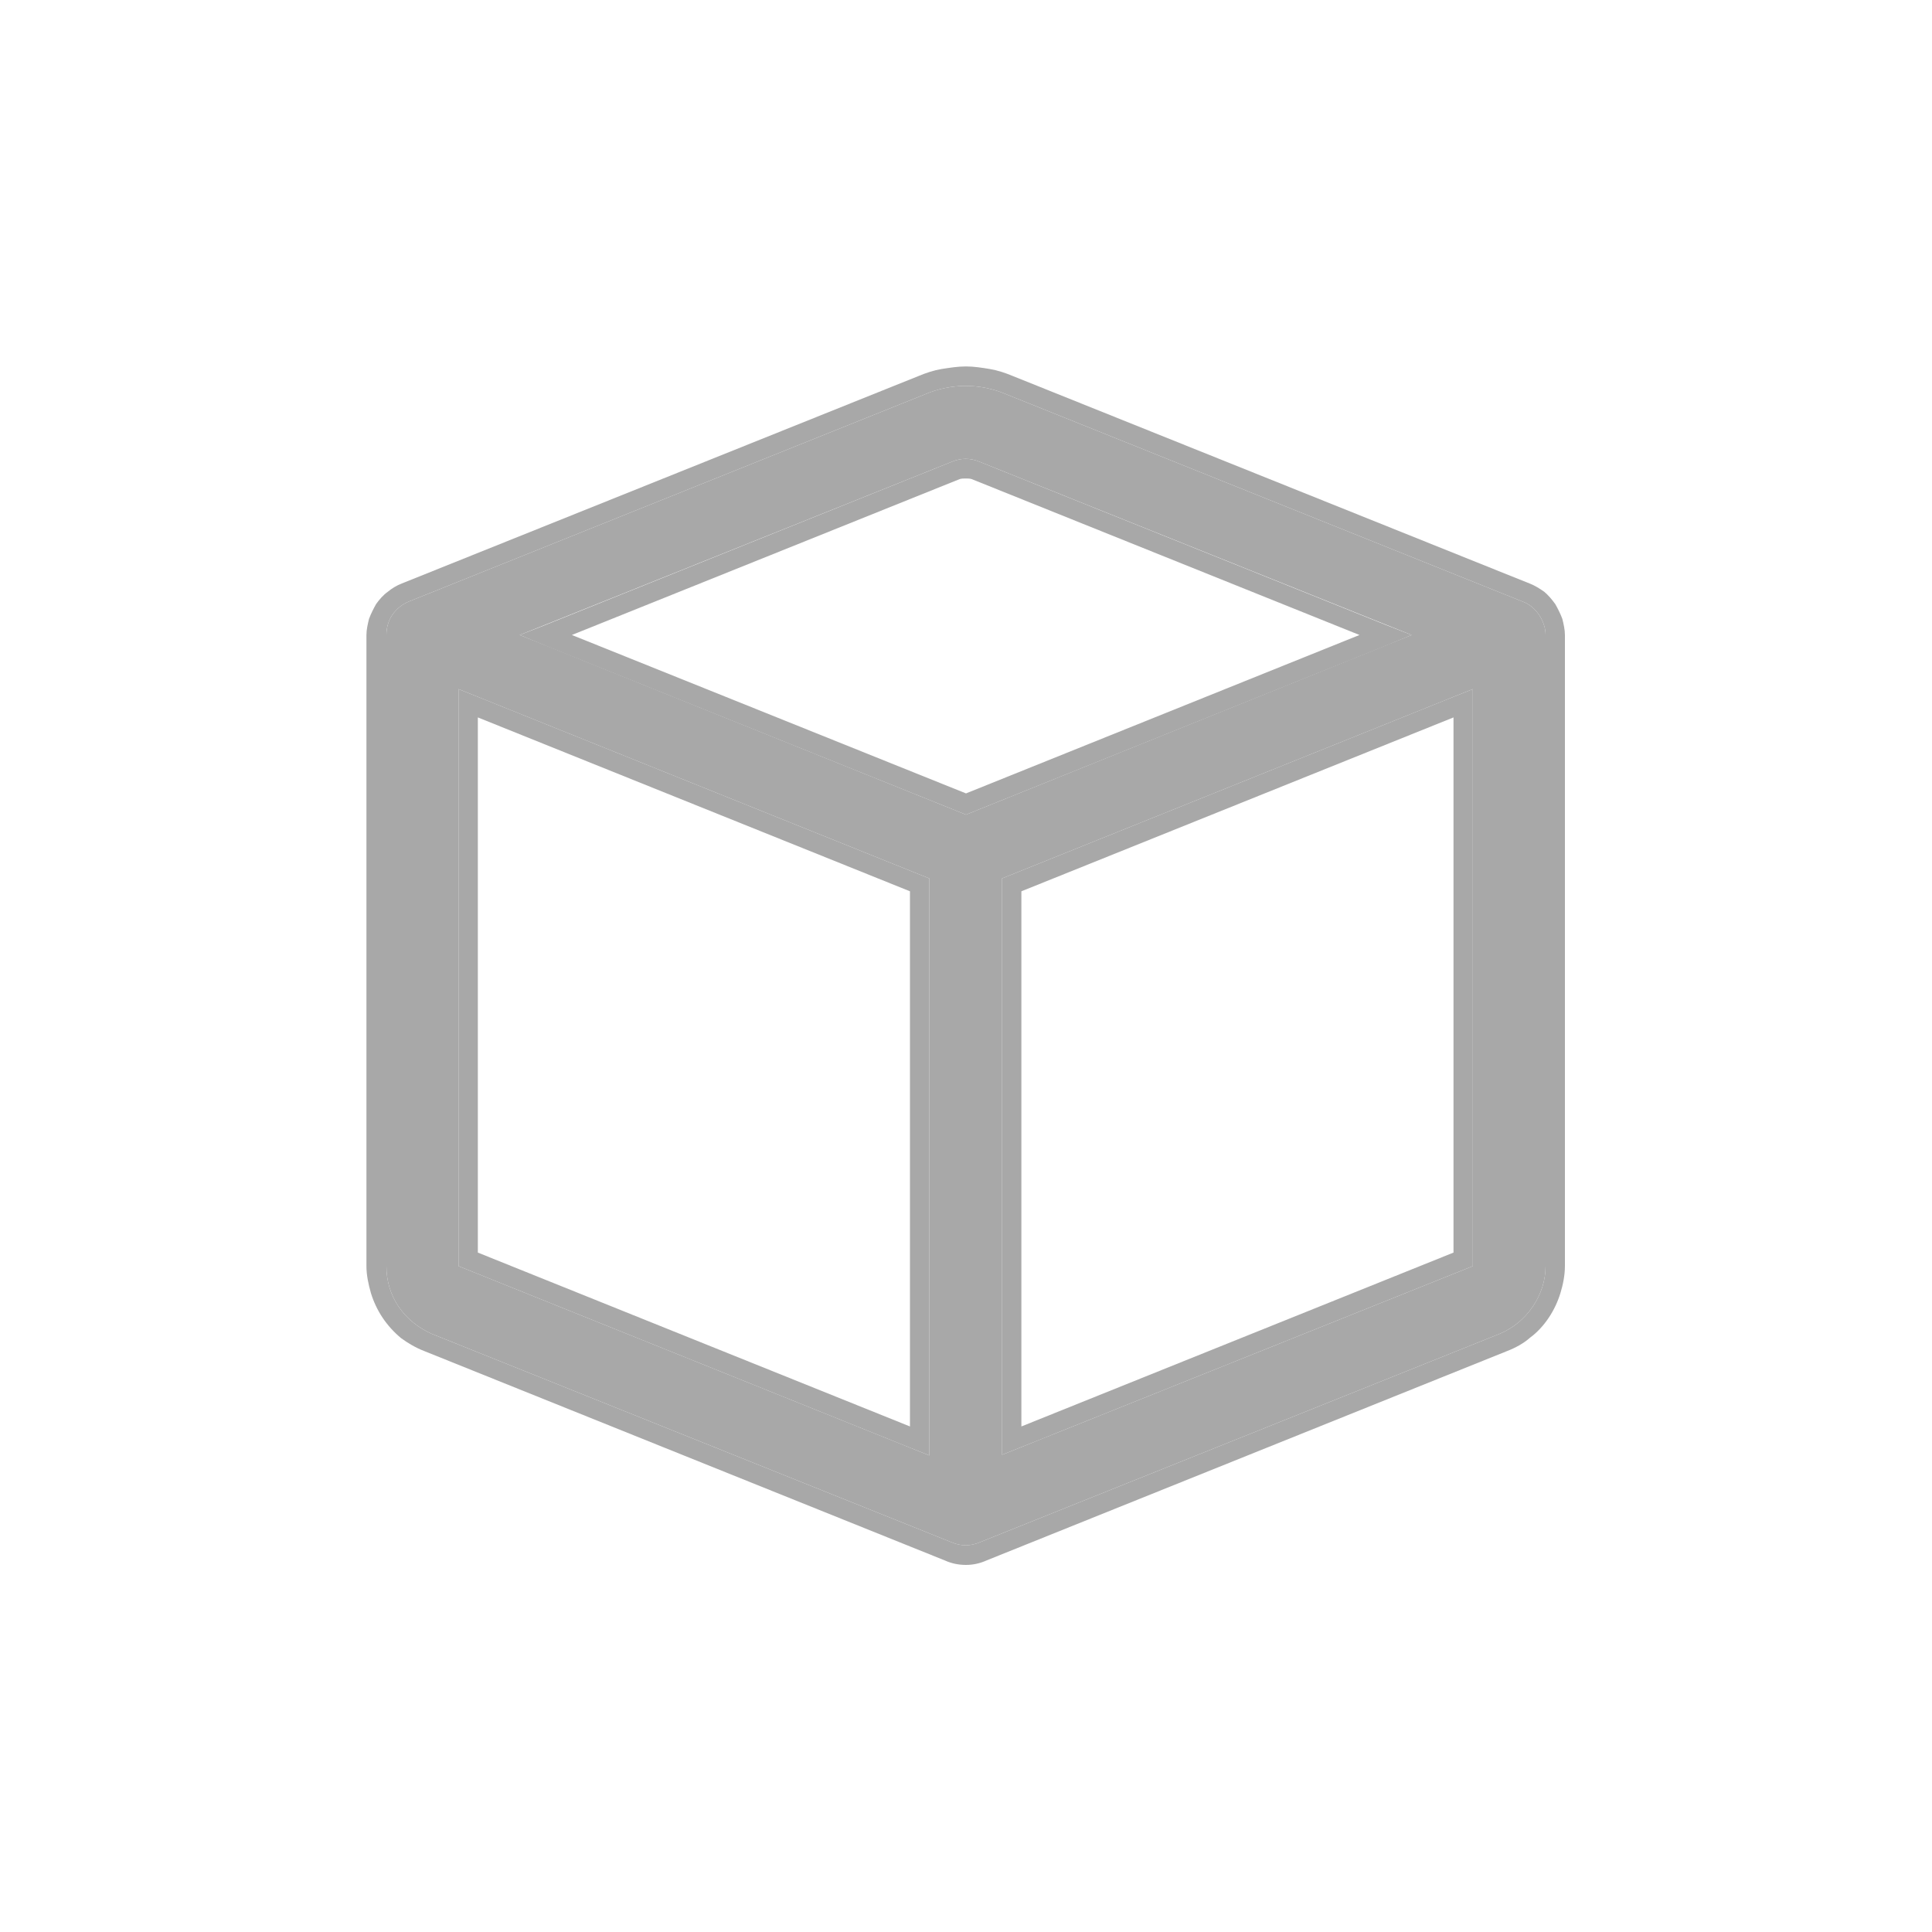 <svg width="30" height="30" viewBox="0 0 30 30" fill="none" xmlns="http://www.w3.org/2000/svg" xmlns:xlink="http://www.w3.org/1999/xlink">
	<desc>
			Created with Pixso.
	</desc>
	<defs>
		<clipPath id="clip43_6896">
			<rect id="bi:box" width="30" height="30" fill="white" fill-opacity="0"/>
		</clipPath>
	</defs>
	<rect id="bi:box" width="30" height="30" fill="#FFFFFF" fill-opacity="0"/>
	<g clip-path="url(#clip43_6896)">
		<path id="Vector" d="M15.21 7.17C15.07 7.11 14.92 7.11 14.78 7.17L8.07 9.86L15 12.65L21.92 9.86L15.21 7.17ZM22.87 10.7L15.56 13.64L15.56 22.59L22.87 19.66L22.87 10.7L22.87 10.7ZM14.43 22.6L14.43 13.64L7.12 10.7L7.12 19.66L14.43 22.6ZM14.37 6.12C14.77 5.95 15.22 5.95 15.62 6.12L23.64 9.34C23.75 9.38 23.83 9.45 23.9 9.55C23.96 9.64 24 9.75 24 9.86L24 19.66C24 19.88 23.93 20.1 23.8 20.29C23.67 20.48 23.5 20.62 23.29 20.71L15.21 23.95C15.07 24.01 14.92 24.01 14.78 23.95L6.7 20.71C6.5 20.62 6.32 20.48 6.19 20.29C6.06 20.1 6 19.88 6 19.66L6 9.86C6 9.75 6.03 9.64 6.09 9.55C6.16 9.45 6.25 9.38 6.35 9.34L14.37 6.12Z" fill="#A8A8A8" fill-opacity="1" fill-rule="evenodd"/>
		<path id="Vector" d="M23.75 9.06L15.73 5.84L15.73 5.84C15.61 5.79 15.49 5.75 15.37 5.73C15.25 5.71 15.12 5.69 15 5.69C14.87 5.69 14.75 5.71 14.62 5.73C14.5 5.75 14.38 5.79 14.26 5.84L6.24 9.06C6.16 9.09 6.08 9.14 6.02 9.19C5.95 9.24 5.89 9.31 5.84 9.38C5.8 9.45 5.76 9.53 5.73 9.61C5.71 9.69 5.69 9.78 5.69 9.86L5.69 19.66C5.69 19.8 5.72 19.94 5.76 20.08C5.8 20.21 5.86 20.34 5.94 20.46C6.02 20.58 6.12 20.69 6.23 20.78C6.34 20.86 6.46 20.93 6.59 20.98L14.67 24.23C14.78 24.28 14.89 24.3 15 24.3C15.1 24.3 15.21 24.28 15.32 24.23L23.4 20.98C23.53 20.93 23.66 20.86 23.76 20.77C23.87 20.69 23.97 20.58 24.05 20.46C24.13 20.34 24.19 20.21 24.23 20.08C24.27 19.95 24.3 19.8 24.3 19.66L24.3 9.86C24.3 9.78 24.28 9.69 24.26 9.61C24.23 9.53 24.19 9.45 24.15 9.38C24.1 9.31 24.04 9.24 23.98 9.19C23.91 9.14 23.83 9.09 23.75 9.06ZM6.35 9.34L14.37 6.12C14.77 5.95 15.22 5.95 15.62 6.12L23.64 9.34C23.75 9.38 23.83 9.45 23.9 9.55C23.96 9.64 24 9.75 24 9.86L24 19.66C24 19.88 23.93 20.1 23.8 20.29C23.67 20.48 23.5 20.62 23.29 20.71L15.21 23.95C15.07 24.01 14.92 24.01 14.78 23.95L6.7 20.71C6.5 20.62 6.32 20.48 6.19 20.29C6.06 20.1 6 19.88 6 19.66L6 9.86C6 9.75 6.03 9.64 6.09 9.55C6.16 9.45 6.25 9.38 6.35 9.34ZM21.51 9.7L15.21 7.17C15.07 7.11 14.92 7.11 14.78 7.17L8.48 9.7L8.07 9.86L8.48 10.03L15 12.65L21.51 10.03L21.92 9.86L21.51 9.7ZM21.11 9.86L15.09 7.44C15.06 7.43 15.03 7.43 15 7.43C14.96 7.43 14.93 7.43 14.9 7.44L14.9 7.44L8.88 9.86L15 12.32L21.11 9.86ZM14.43 13.64L14.43 22.6L14.13 22.48L7.12 19.66L7.12 10.7L7.42 10.82L14.43 13.64ZM7.42 11.14L7.42 19.45L14.13 22.15L14.13 13.84L7.42 11.14ZM15.86 13.84L15.86 22.15L22.57 19.45L22.57 11.14L15.86 13.84ZM22.57 10.82L15.56 13.64L15.56 22.59L15.86 22.47L22.87 19.66L22.87 10.7L22.57 10.82Z" fill="#A8A8A8" fill-opacity="1" fill-rule="evenodd"/>
	</g>
</svg>
